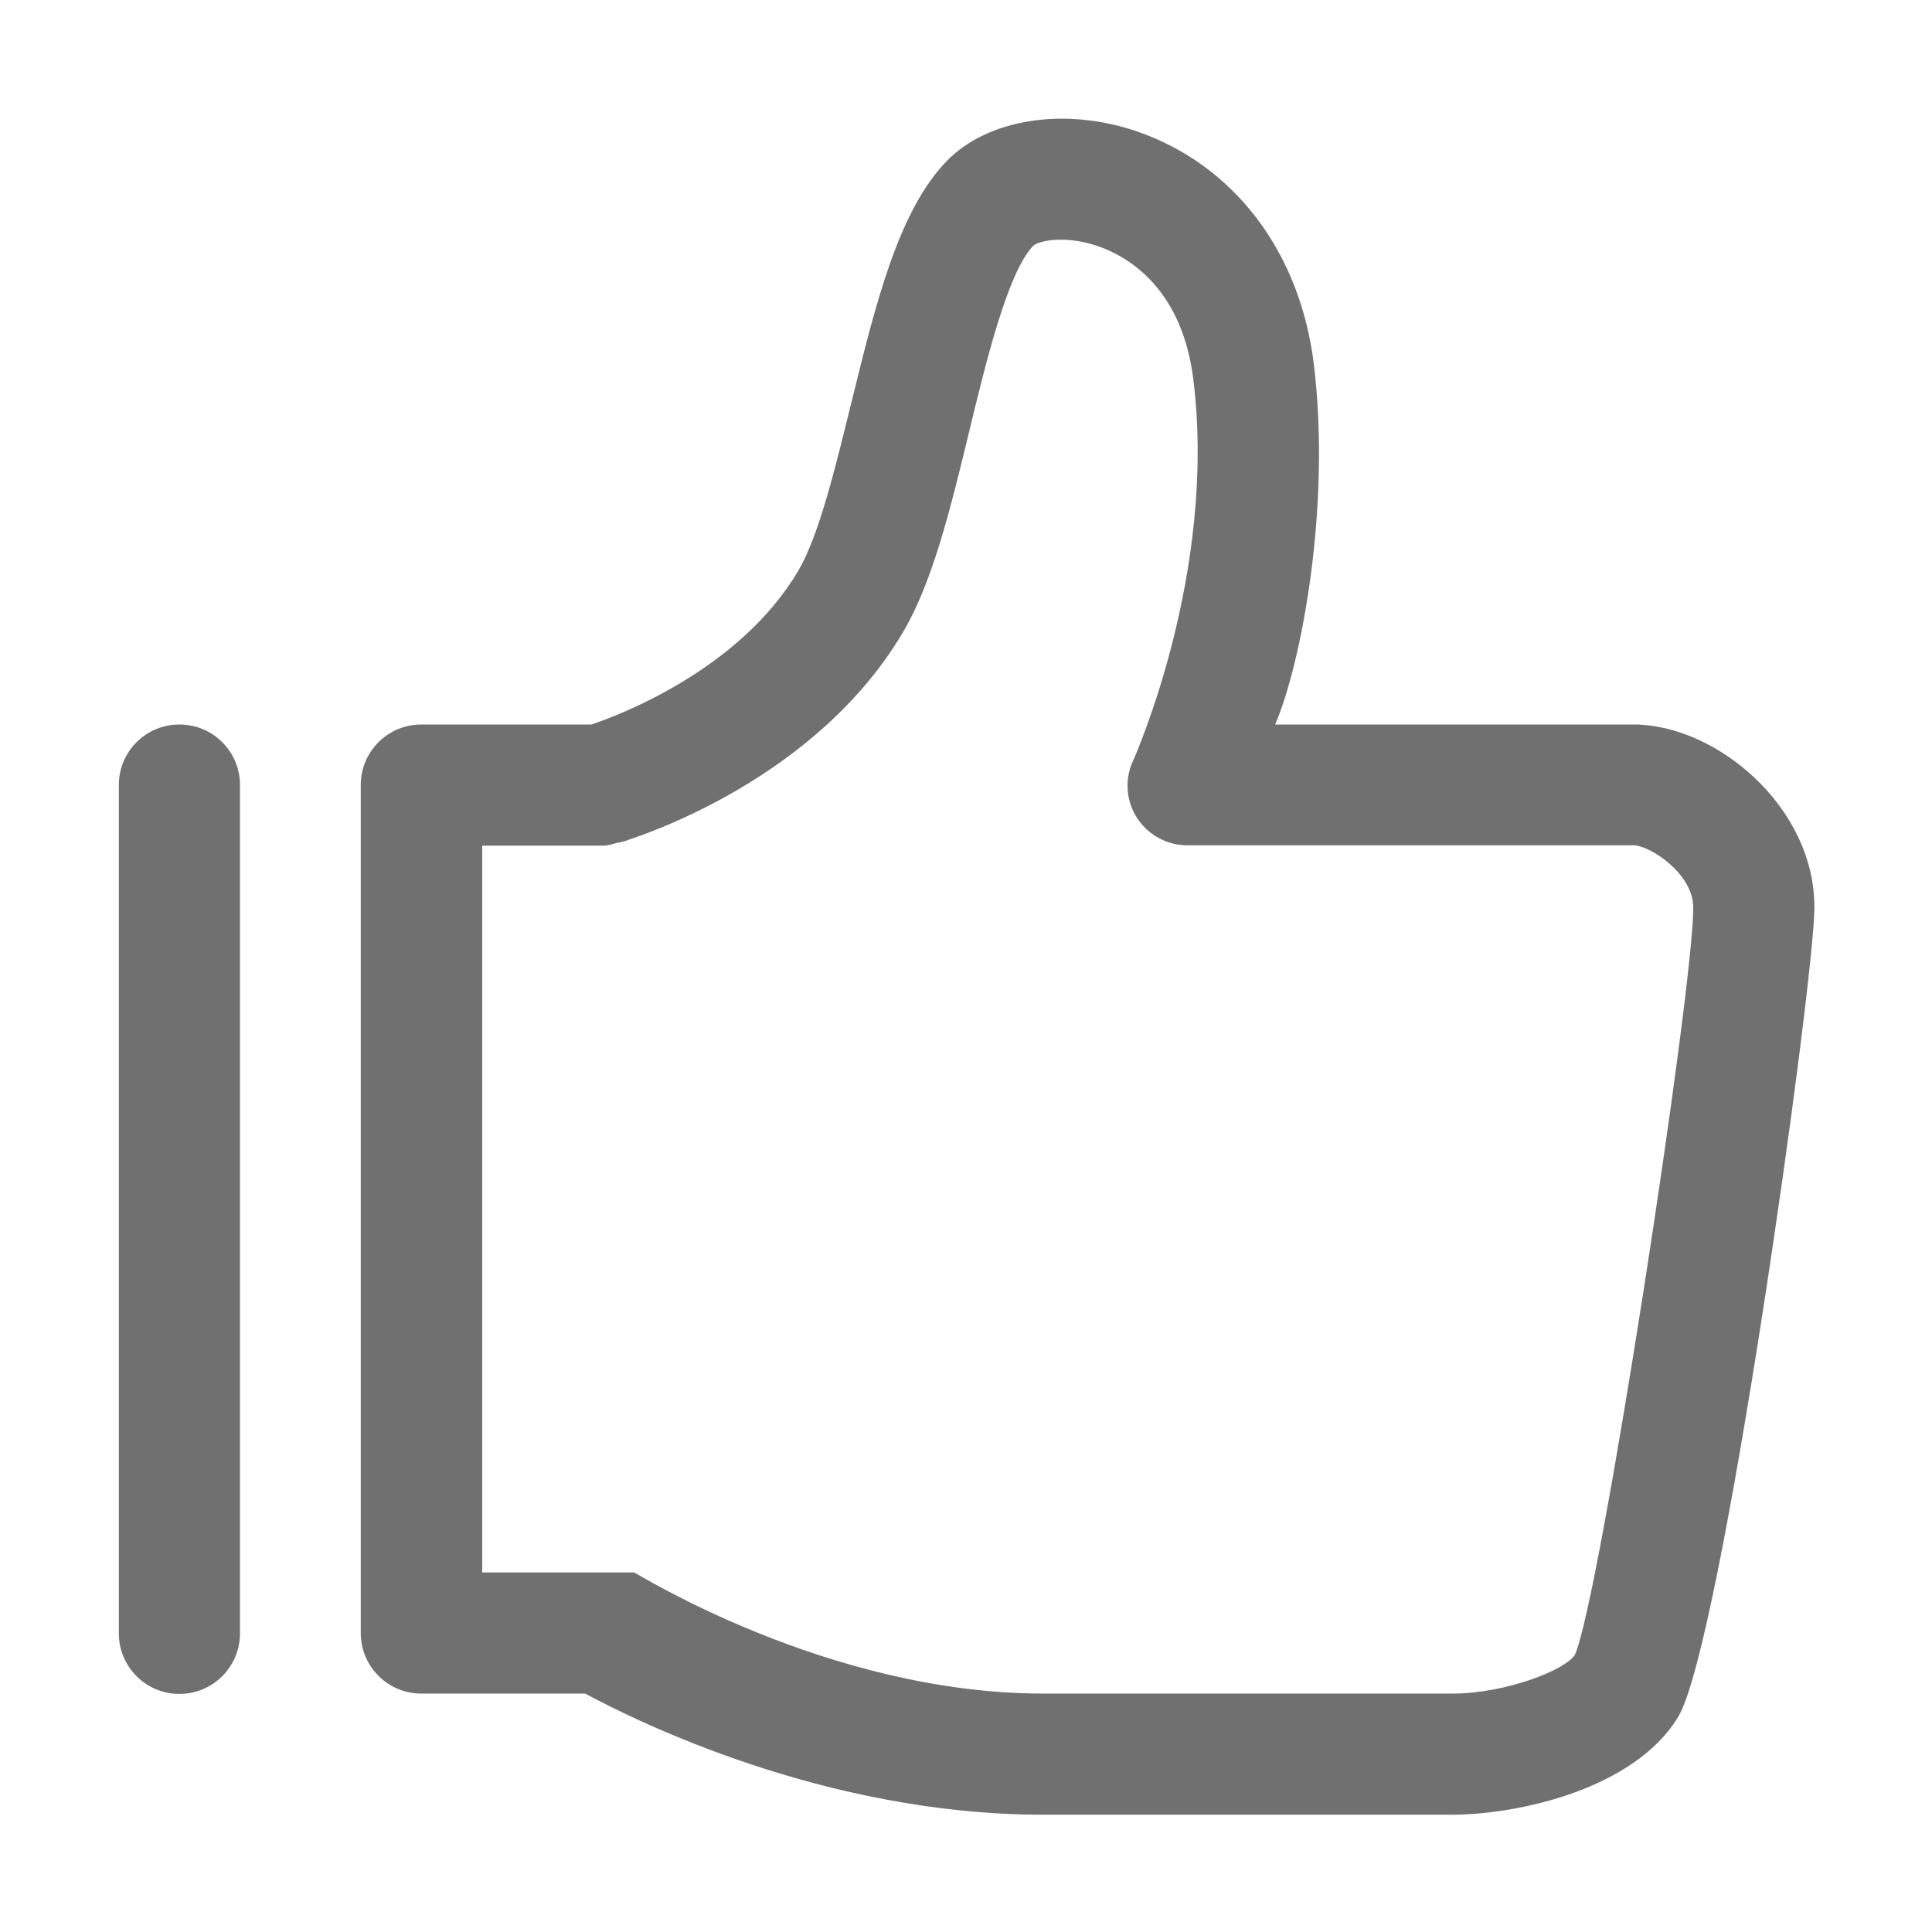 <?xml version="1.0" standalone="no"?><!DOCTYPE svg PUBLIC "-//W3C//DTD SVG 1.1//EN" "http://www.w3.org/Graphics/SVG/1.1/DTD/svg11.dtd"><svg t="1488441347316" class="icon" style="" viewBox="0 0 1024 1024" version="1.1" xmlns="http://www.w3.org/2000/svg" p-id="1522" xmlns:xlink="http://www.w3.org/1999/xlink" width="200" height="200"><defs><style type="text/css"></style></defs><path d="M95.093 897.812c-0.019 0-0.041 0-0.063 0-17.695 0-32.041-14.345-32.041-32.041 0-0.025 0-0.051 0-0.076v-449.582c0-0.019 0-0.041 0-0.063 0-17.695 14.345-32.041 32.041-32.041 0.022 0 0.044 0 0.067 0 0.015 0 0.038 0 0.060 0 17.695 0 32.041 14.345 32.041 32.039 0 0.022 0 0.044 0 0.067v449.402c0 0.062 0.001 0.134 0.001 0.207 0 17.715-14.362 32.076-32.076 32.076-0.009 0-0.020 0-0.029 0zM865.879 384.011h-190.026c13.815-32.103 29.692-115.119 20.538-190.71-7.245-60.067-42.624-106.147-94.050-123.75-38.16-12.942-78.543-6.561-100.286 15.533-25.893 26.406-37.98 76.114-50.922 128.753-8.46 34.343-17.082 70.065-27.953 88.533-31.239 53.164-96.651 77.319-109.764 81.63h-90.090c-0.021 0-0.047 0-0.071 0-17.695 0-32.041 14.345-32.041 32.039 0 0.025 0 0.051 0 0.076v449.403c0 0.019 0 0.041 0 0.063 0 17.695 14.345 32.041 32.041 32.041 0.022 0 0.044 0 0.067 0h86.811c26.928 14.499 126.855 64.206 242.658 64.206h216.612c35.73 0 97.173-13.806 120.123-51.948 23.13-38.665 72.144-390.060 72.144-428.886 0.172-53.505-52.29-96.993-95.786-96.993zM834.811 876.923c-4.833 8.108-36.585 20.708-65.070 20.708h-216.765c-114.606 0-215.91-64.197-216.945-64.197h-80.442v-385.227h64.206c2.592 0 5.003-0.855 7.425-1.548 0.513-0.18 1.035 0 1.548-0.18 0.617-0.318 1.343-0.515 2.113-0.542 0.479-0.314 1.343-0.314 2.207-0.836 19.503-6.39 102.861-37.449 145.665-110.286 15.533-26.406 25.020-65.070 34.857-105.795 9.153-37.972 20.718-85.257 34.173-98.892 3.114-2.592 18.126-6.039 36.937 1.377 15.364 6.048 42.121 23.13 47.808 69.903 12.601 102.87-31.59 200.718-31.932 201.753-1.887 3.904-2.989 8.49-2.989 13.334 0 6.338 1.888 12.234 5.132 17.159 5.694 8.665 15.498 14.382 26.637 14.382 0.077 0 0.153 0 0.23-0.001h236.094c8.802 0 31.751 15.022 31.751 32.967 0.18 42.975-49.356 365.543-62.649 395.919z" p-id="1523" fill="#707070"></path></svg>